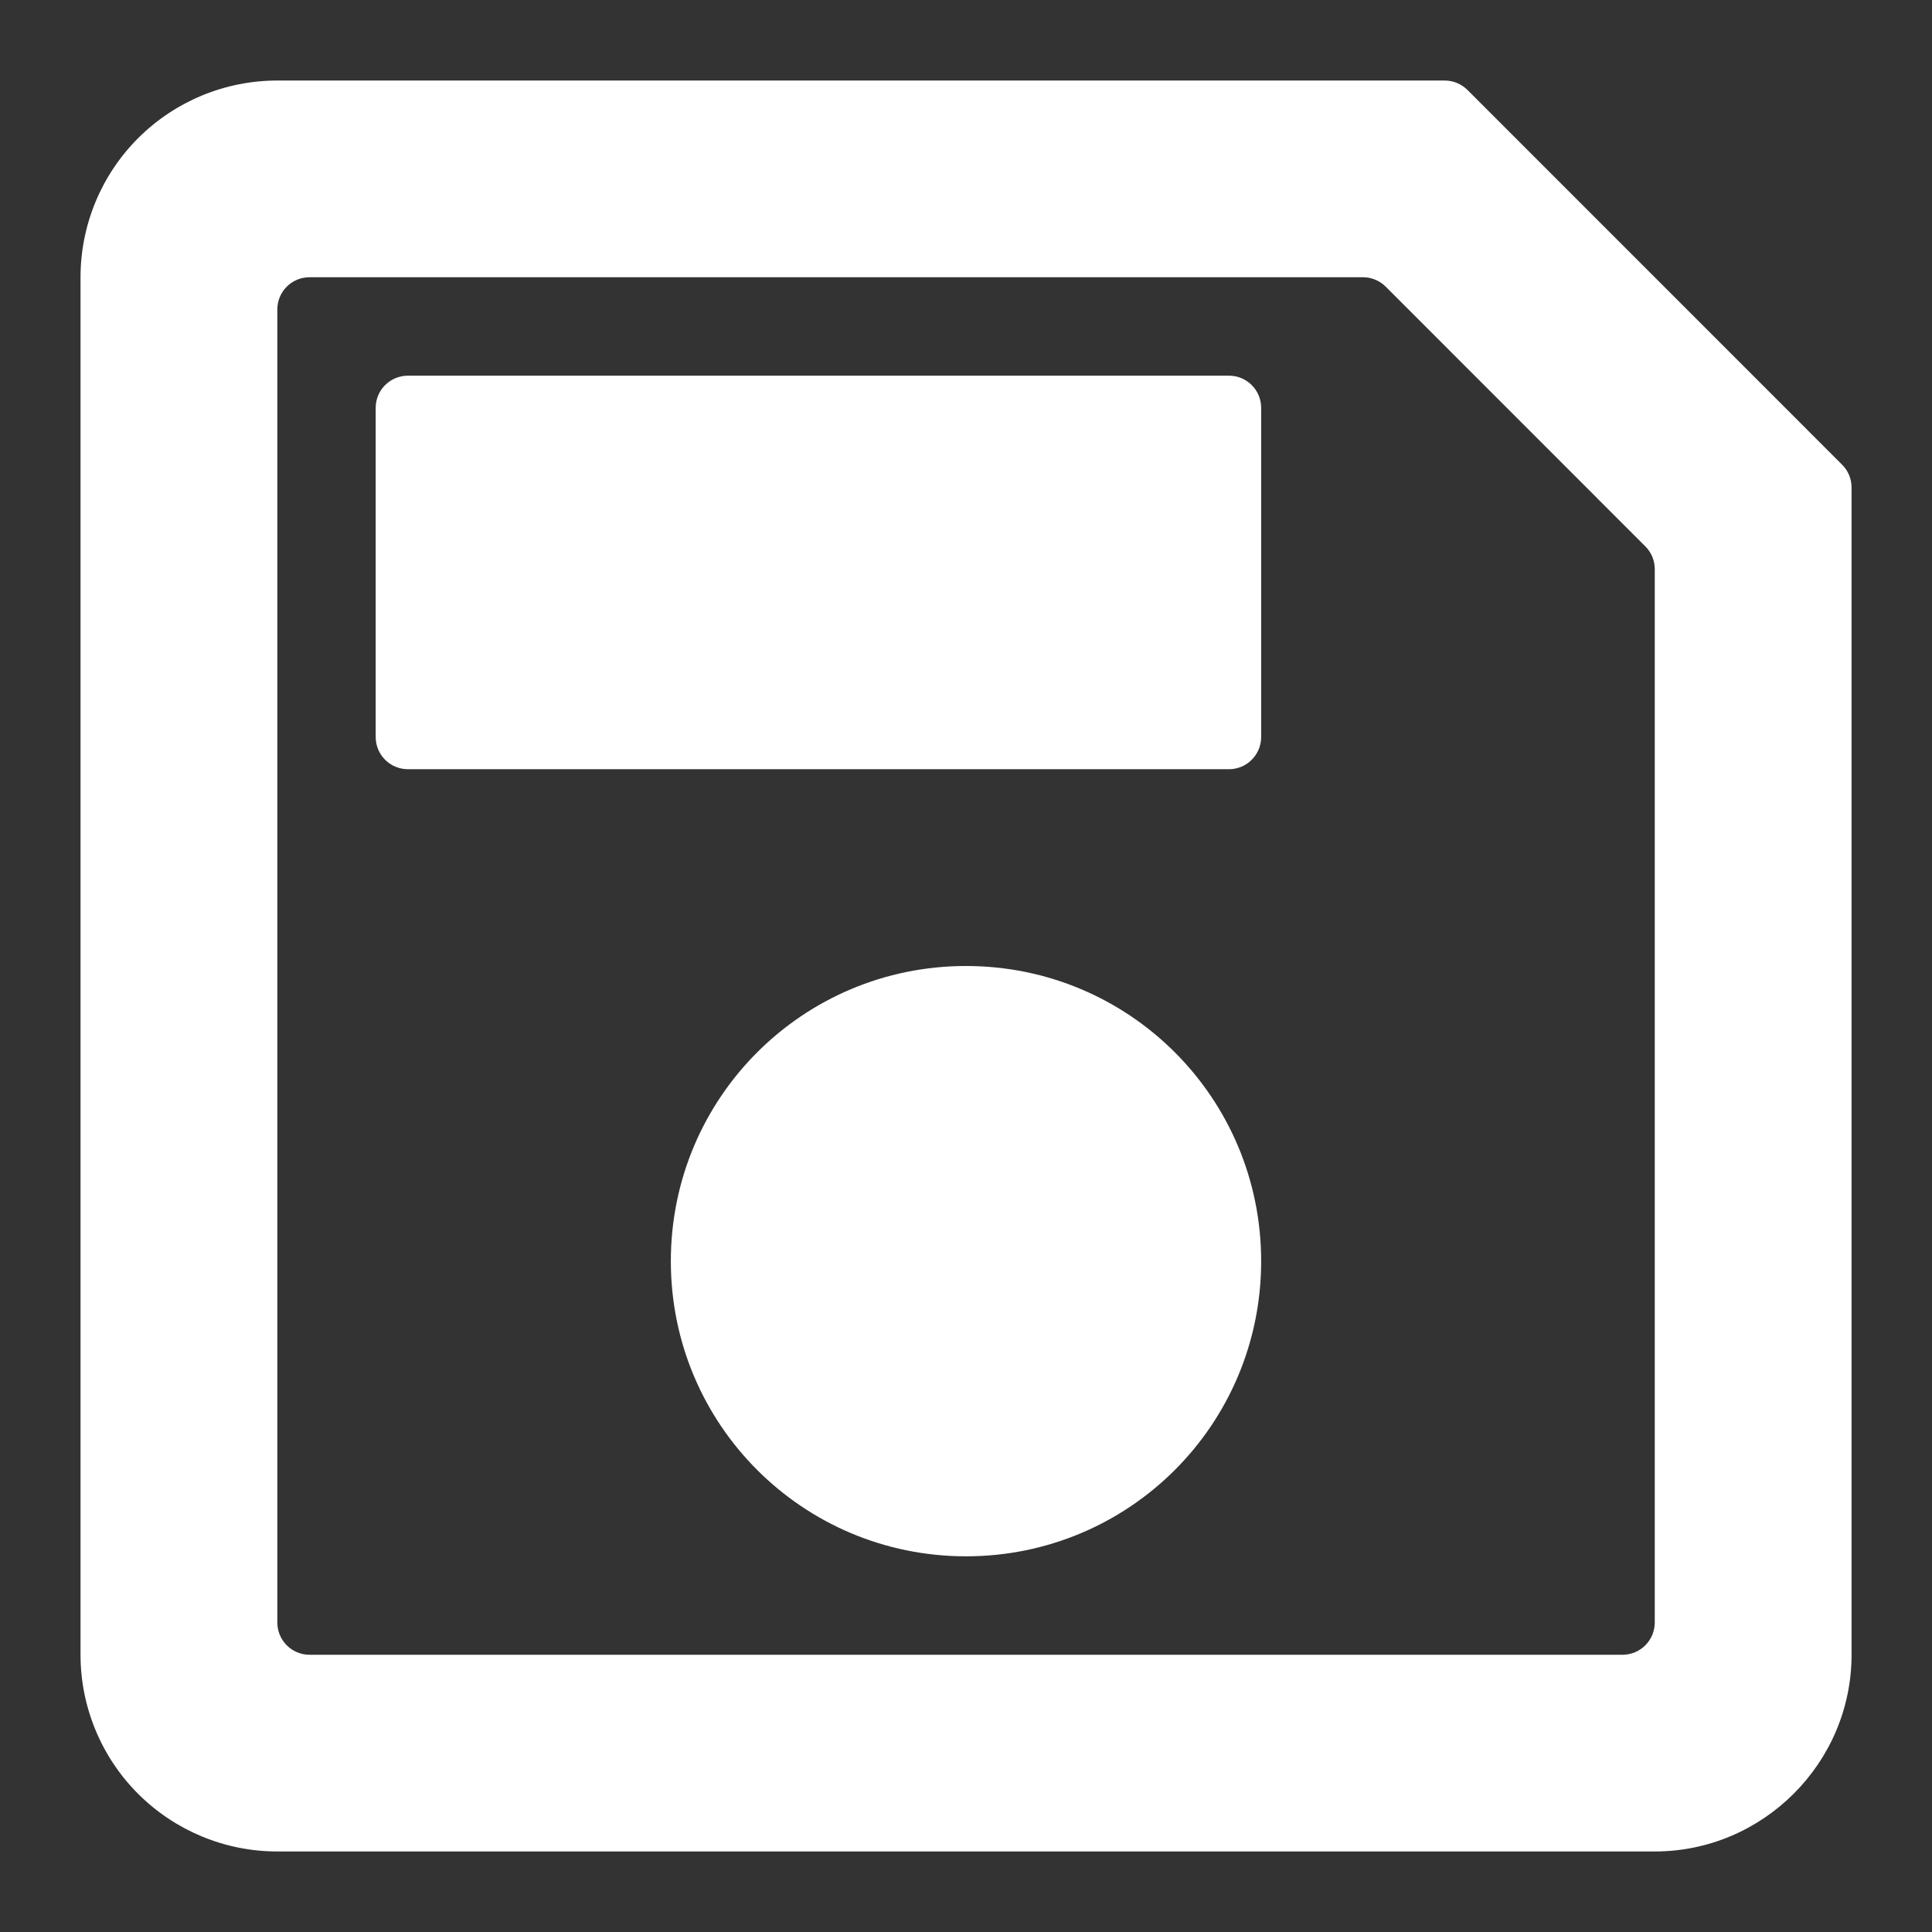 <svg width="22" height="22" viewBox="0 0 22 22" fill="none" xmlns="http://www.w3.org/2000/svg">
<rect x="0" y="0" width="22" height="22" fill="#333333" stroke="none"/>
<g clip-path="url(#clip0_451_3044)">
<path d="M16.71 1.024C16.641 0.955 16.547 0.917 16.45 0.917H3.158C2.563 0.917 1.994 1.153 1.573 1.573C1.153 1.993 0.917 2.563 0.917 3.157V18.843C0.917 19.437 1.153 20.007 1.573 20.427C1.994 20.847 2.563 21.083 3.158 21.083H18.843C20.075 21.083 21.084 20.075 21.084 18.843V5.55C21.084 5.453 21.045 5.359 20.976 5.291L16.71 1.024ZM18.843 18.476C18.843 18.678 18.679 18.843 18.476 18.843H3.524C3.322 18.843 3.158 18.678 3.158 18.476V3.524C3.158 3.321 3.322 3.157 3.524 3.157H15.52C15.618 3.157 15.711 3.196 15.78 3.265L18.735 6.221C18.804 6.289 18.843 6.383 18.843 6.48V18.476ZM11 11C9.141 11 7.639 12.501 7.639 14.361C7.639 16.221 9.141 17.722 11 17.722C12.86 17.722 14.361 16.221 14.361 14.361C14.361 12.501 12.86 11 11 11ZM4.278 4.644C4.278 4.442 4.442 4.278 4.645 4.278H13.995C14.197 4.278 14.361 4.442 14.361 4.644V8.392C14.361 8.595 14.197 8.759 13.995 8.759H4.645C4.442 8.759 4.278 8.595 4.278 8.392V4.644Z" fill="url(#paint0_linear_451_3044)"/>
</g>
<defs>
<linearGradient id="paint0_linear_451_3044" x1="11" y1="21.083" x2="11" y2="0.917" gradientUnits="userSpaceOnUse">
<stop stop-color="#ffffff"/>
<stop offset="1" stop-color="#ffffff"/>
</linearGradient>
<clipPath id="clip0_451_3044">
<rect width="22" height="22" fill="#ffffff"/>
</clipPath>
</defs>
</svg>
